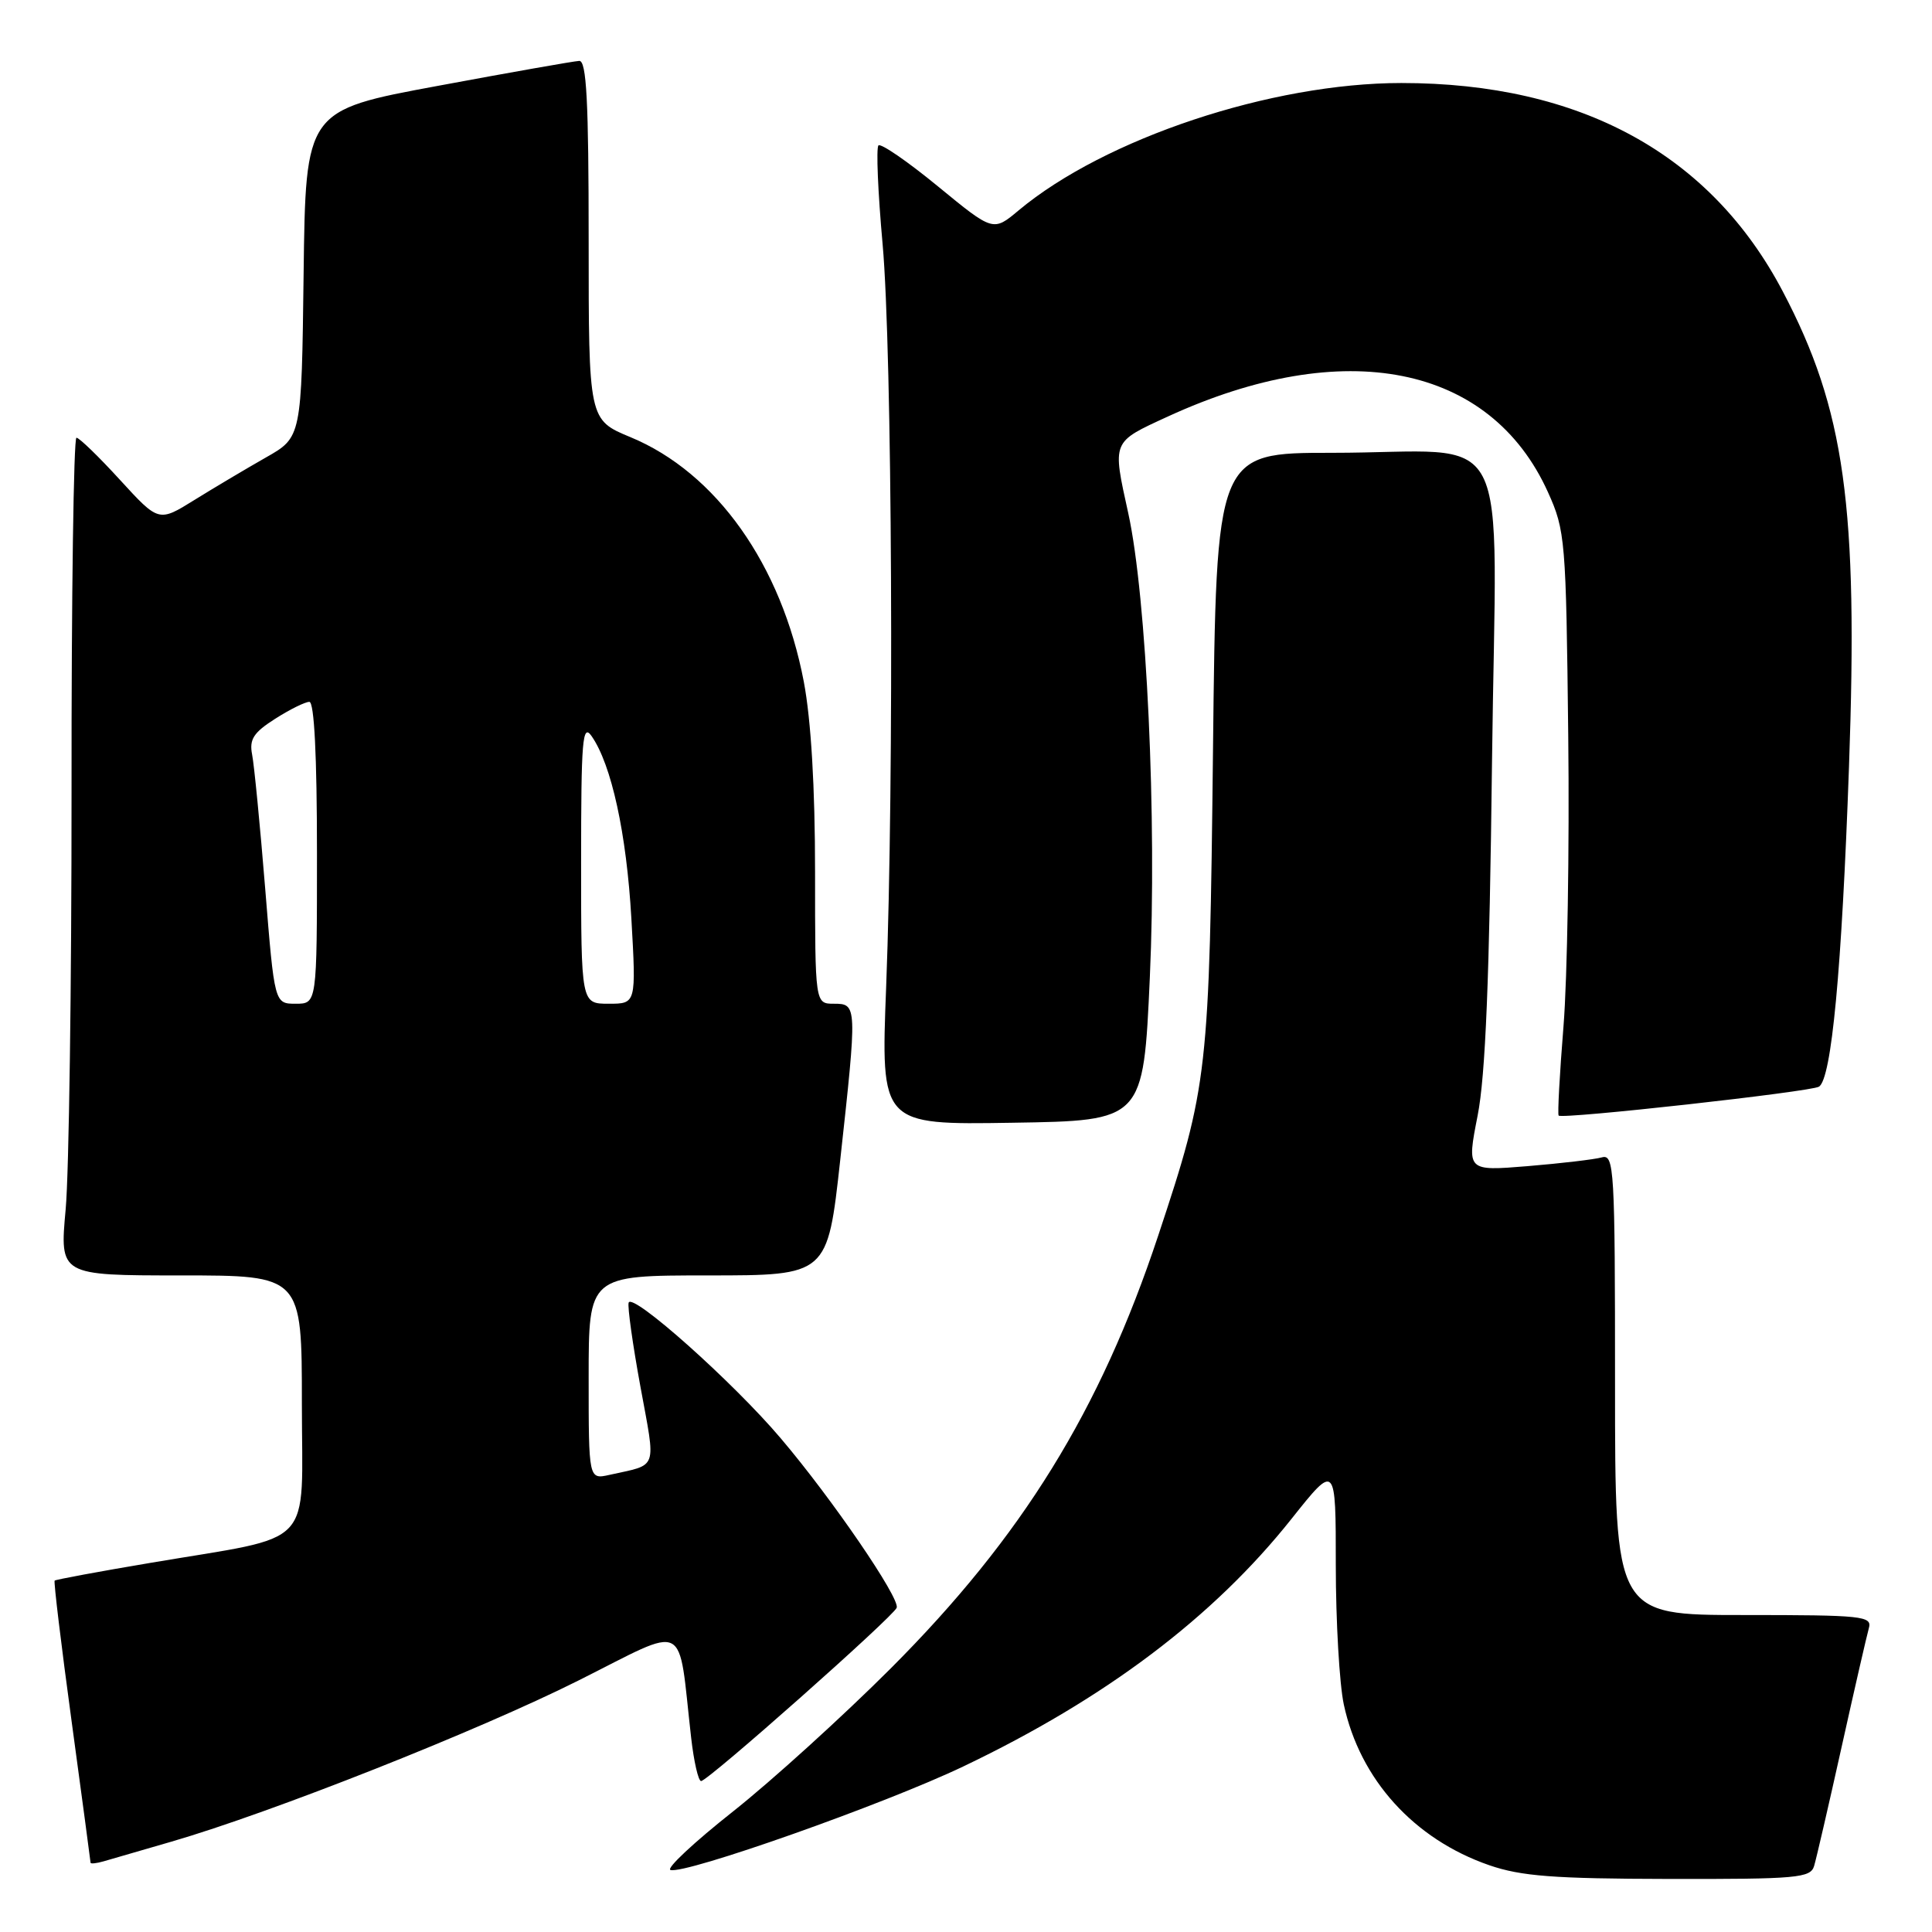 <?xml version="1.0" encoding="UTF-8" standalone="no"?>
<!DOCTYPE svg PUBLIC "-//W3C//DTD SVG 1.1//EN" "http://www.w3.org/Graphics/SVG/1.1/DTD/svg11.dtd" >
<svg xmlns="http://www.w3.org/2000/svg" xmlns:xlink="http://www.w3.org/1999/xlink" version="1.1" viewBox="0 0 256 256">
 <g >
 <path fill="currentColor"
d=" M 240.38 247.25 C 240.67 246.29 242.31 239.20 244.02 231.50 C 245.73 223.80 247.36 216.71 247.63 215.75 C 248.10 214.13 246.85 214.00 231.07 214.00 C 214.00 214.00 214.00 214.00 214.00 183.43 C 214.00 154.80 213.89 152.90 212.25 153.36 C 211.29 153.63 206.87 154.15 202.42 154.52 C 194.35 155.18 194.35 155.18 195.79 147.84 C 196.84 142.51 197.36 129.67 197.70 100.89 C 198.25 54.79 200.96 60.00 176.46 60.00 C 161.16 60.00 161.16 60.00 160.73 99.25 C 160.25 142.31 160.08 143.81 153.46 163.75 C 145.76 186.94 135.45 203.62 118.04 221.06 C 111.69 227.41 102.29 235.94 97.14 240.02 C 91.99 244.09 88.25 247.58 88.84 247.78 C 90.73 248.41 117.20 239.06 127.67 234.05 C 146.48 225.07 160.78 214.28 171.12 201.27 C 177.00 193.87 177.00 193.87 177.00 207.39 C 177.00 214.82 177.48 223.13 178.06 225.85 C 180.19 235.78 187.36 243.70 197.33 247.15 C 201.56 248.61 205.90 248.94 221.18 248.97 C 238.13 249.00 239.91 248.84 240.38 247.25 Z  M 22.71 244.03 C 36.00 240.17 63.38 229.33 76.64 222.68 C 91.41 215.28 89.78 214.45 91.58 230.25 C 91.94 233.41 92.53 236.00 92.90 236.00 C 93.81 236.00 118.42 214.18 118.82 213.03 C 119.25 211.75 110.24 198.57 103.45 190.58 C 97.14 183.13 83.76 171.21 83.30 172.61 C 83.13 173.12 83.83 178.12 84.86 183.74 C 86.92 194.99 87.27 193.97 80.75 195.43 C 78.00 196.04 78.00 196.04 78.00 182.52 C 78.00 169.00 78.00 169.00 93.83 169.00 C 109.65 169.00 109.65 169.00 111.33 153.75 C 113.59 133.19 113.58 133.00 110.50 133.00 C 108.00 133.00 108.00 133.00 108.00 115.59 C 108.00 104.31 107.47 95.41 106.51 90.34 C 103.56 74.85 94.91 62.64 83.55 57.93 C 78.00 55.63 78.00 55.63 78.00 31.82 C 78.00 13.39 77.72 8.01 76.75 8.07 C 76.06 8.10 67.62 9.59 58.00 11.38 C 40.50 14.62 40.50 14.62 40.23 36.28 C 39.96 57.94 39.96 57.94 35.23 60.62 C 32.63 62.10 28.37 64.63 25.76 66.25 C 21.03 69.19 21.03 69.19 15.91 63.60 C 13.10 60.52 10.50 58.00 10.13 58.00 C 9.76 58.00 9.46 79.04 9.48 104.75 C 9.49 130.46 9.14 155.44 8.70 160.25 C 7.90 169.00 7.90 169.00 23.95 169.00 C 40.00 169.00 40.00 169.00 40.00 185.96 C 40.00 205.54 42.10 203.33 19.92 207.09 C 13.09 208.24 7.38 209.30 7.24 209.44 C 7.10 209.57 8.11 217.97 9.49 228.09 C 10.87 238.22 11.99 246.64 12.00 246.82 C 12.00 246.99 12.79 246.91 13.75 246.63 C 14.71 246.36 18.74 245.19 22.71 244.03 Z  M 152.36 129.50 C 153.31 108.54 151.94 79.12 149.50 68.00 C 147.38 58.36 147.27 58.63 154.75 55.19 C 178.13 44.45 197.47 48.30 205.11 65.21 C 207.41 70.30 207.51 71.51 207.80 97.50 C 207.97 112.35 207.68 129.68 207.17 136.00 C 206.66 142.32 206.37 147.65 206.53 147.82 C 206.98 148.33 239.91 144.67 241.02 143.99 C 242.69 142.96 244.04 128.62 245.00 101.64 C 246.23 67.04 244.46 54.28 236.24 38.64 C 226.67 20.42 209.44 11.00 185.69 11.00 C 168.46 11.00 146.40 18.34 134.97 27.88 C 131.60 30.70 131.60 30.70 124.29 24.70 C 120.26 21.39 116.71 18.95 116.40 19.27 C 116.08 19.59 116.33 25.48 116.95 32.35 C 118.22 46.43 118.49 103.05 117.42 130.77 C 116.71 149.05 116.71 149.05 134.11 148.77 C 151.50 148.50 151.50 148.50 152.36 129.50 Z  M 35.14 117.75 C 34.46 109.36 33.68 101.38 33.41 100.00 C 33.01 97.97 33.59 97.07 36.45 95.25 C 38.39 94.01 40.43 93.00 40.99 93.00 C 41.64 93.00 42.00 100.15 42.00 113.00 C 42.00 133.00 42.00 133.00 39.19 133.00 C 36.37 133.00 36.37 133.00 35.14 117.75 Z  M 77.00 114.28 C 77.00 98.00 77.18 95.81 78.39 97.54 C 81.02 101.30 83.02 110.44 83.66 121.71 C 84.30 133.00 84.30 133.00 80.65 133.00 C 77.00 133.00 77.00 133.00 77.00 114.28 Z "/>
</g>
</svg>